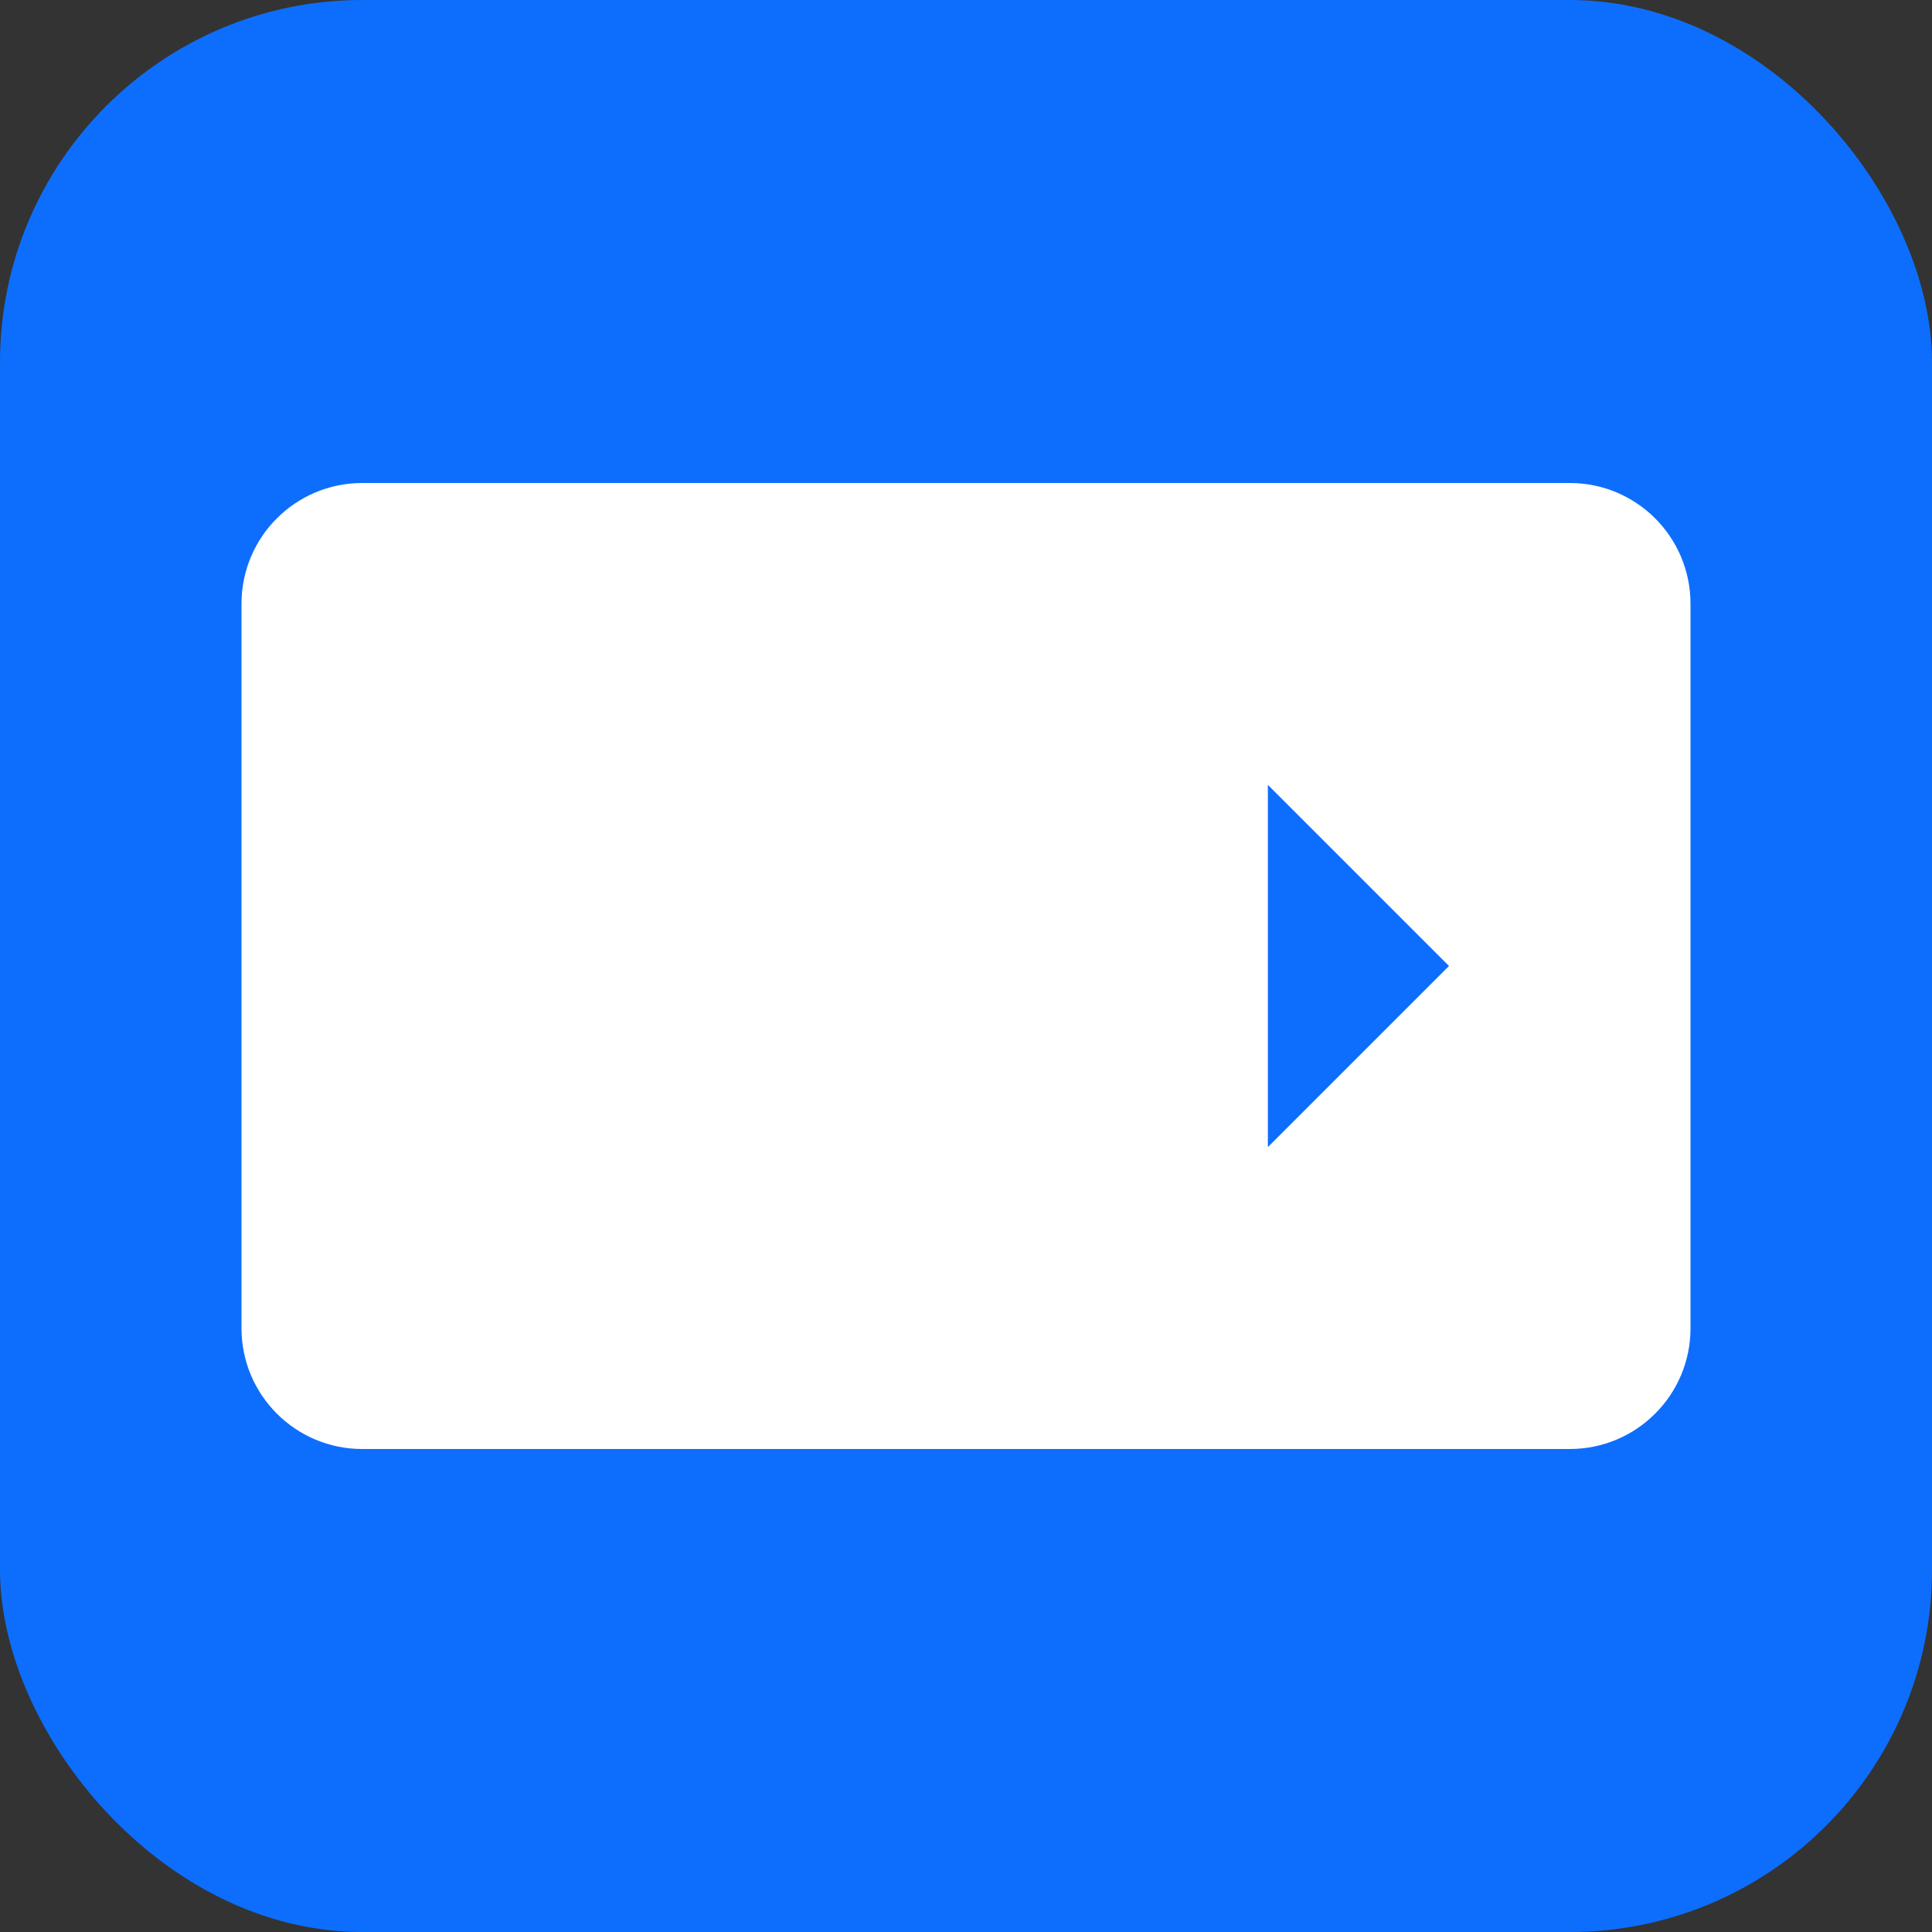 <?xml version="1.0" encoding="UTF-8"?>
<svg width="32px" height="32px" viewBox="0 0 32 32" version="1.1" xmlns="http://www.w3.org/2000/svg">
    <rect x="0" y="0" width="32" height="32" fill="#333333" stroke="none"/>
    <title>Markdown Viewer</title>
    <g stroke="none" stroke-width="1" fill="none" fill-rule="evenodd">
        <rect fill="#0D6EFD" x="0" y="0" width="32" height="32" rx="6"></rect>
        <path d="M6,8 L26,8 C27.105,8 28,8.895 28,10 L28,22 C28,23.105 27.105,24 26,24 L6,24 C4.895,24 4,23.105 4,22 L4,10 C4,8.895 4.895,8 6,8 Z M8,20 L8,12 L11,12 L14,15.5 L17,12 L20,12 L20,20 L17,20 L17,15.5 L14,19 L11,15.5 L11,20 L8,20 Z M24,16 L21,13 L21,19 L24,16 Z" fill="#FFFFFF" fill-rule="nonzero"></path>
    </g>
</svg>
